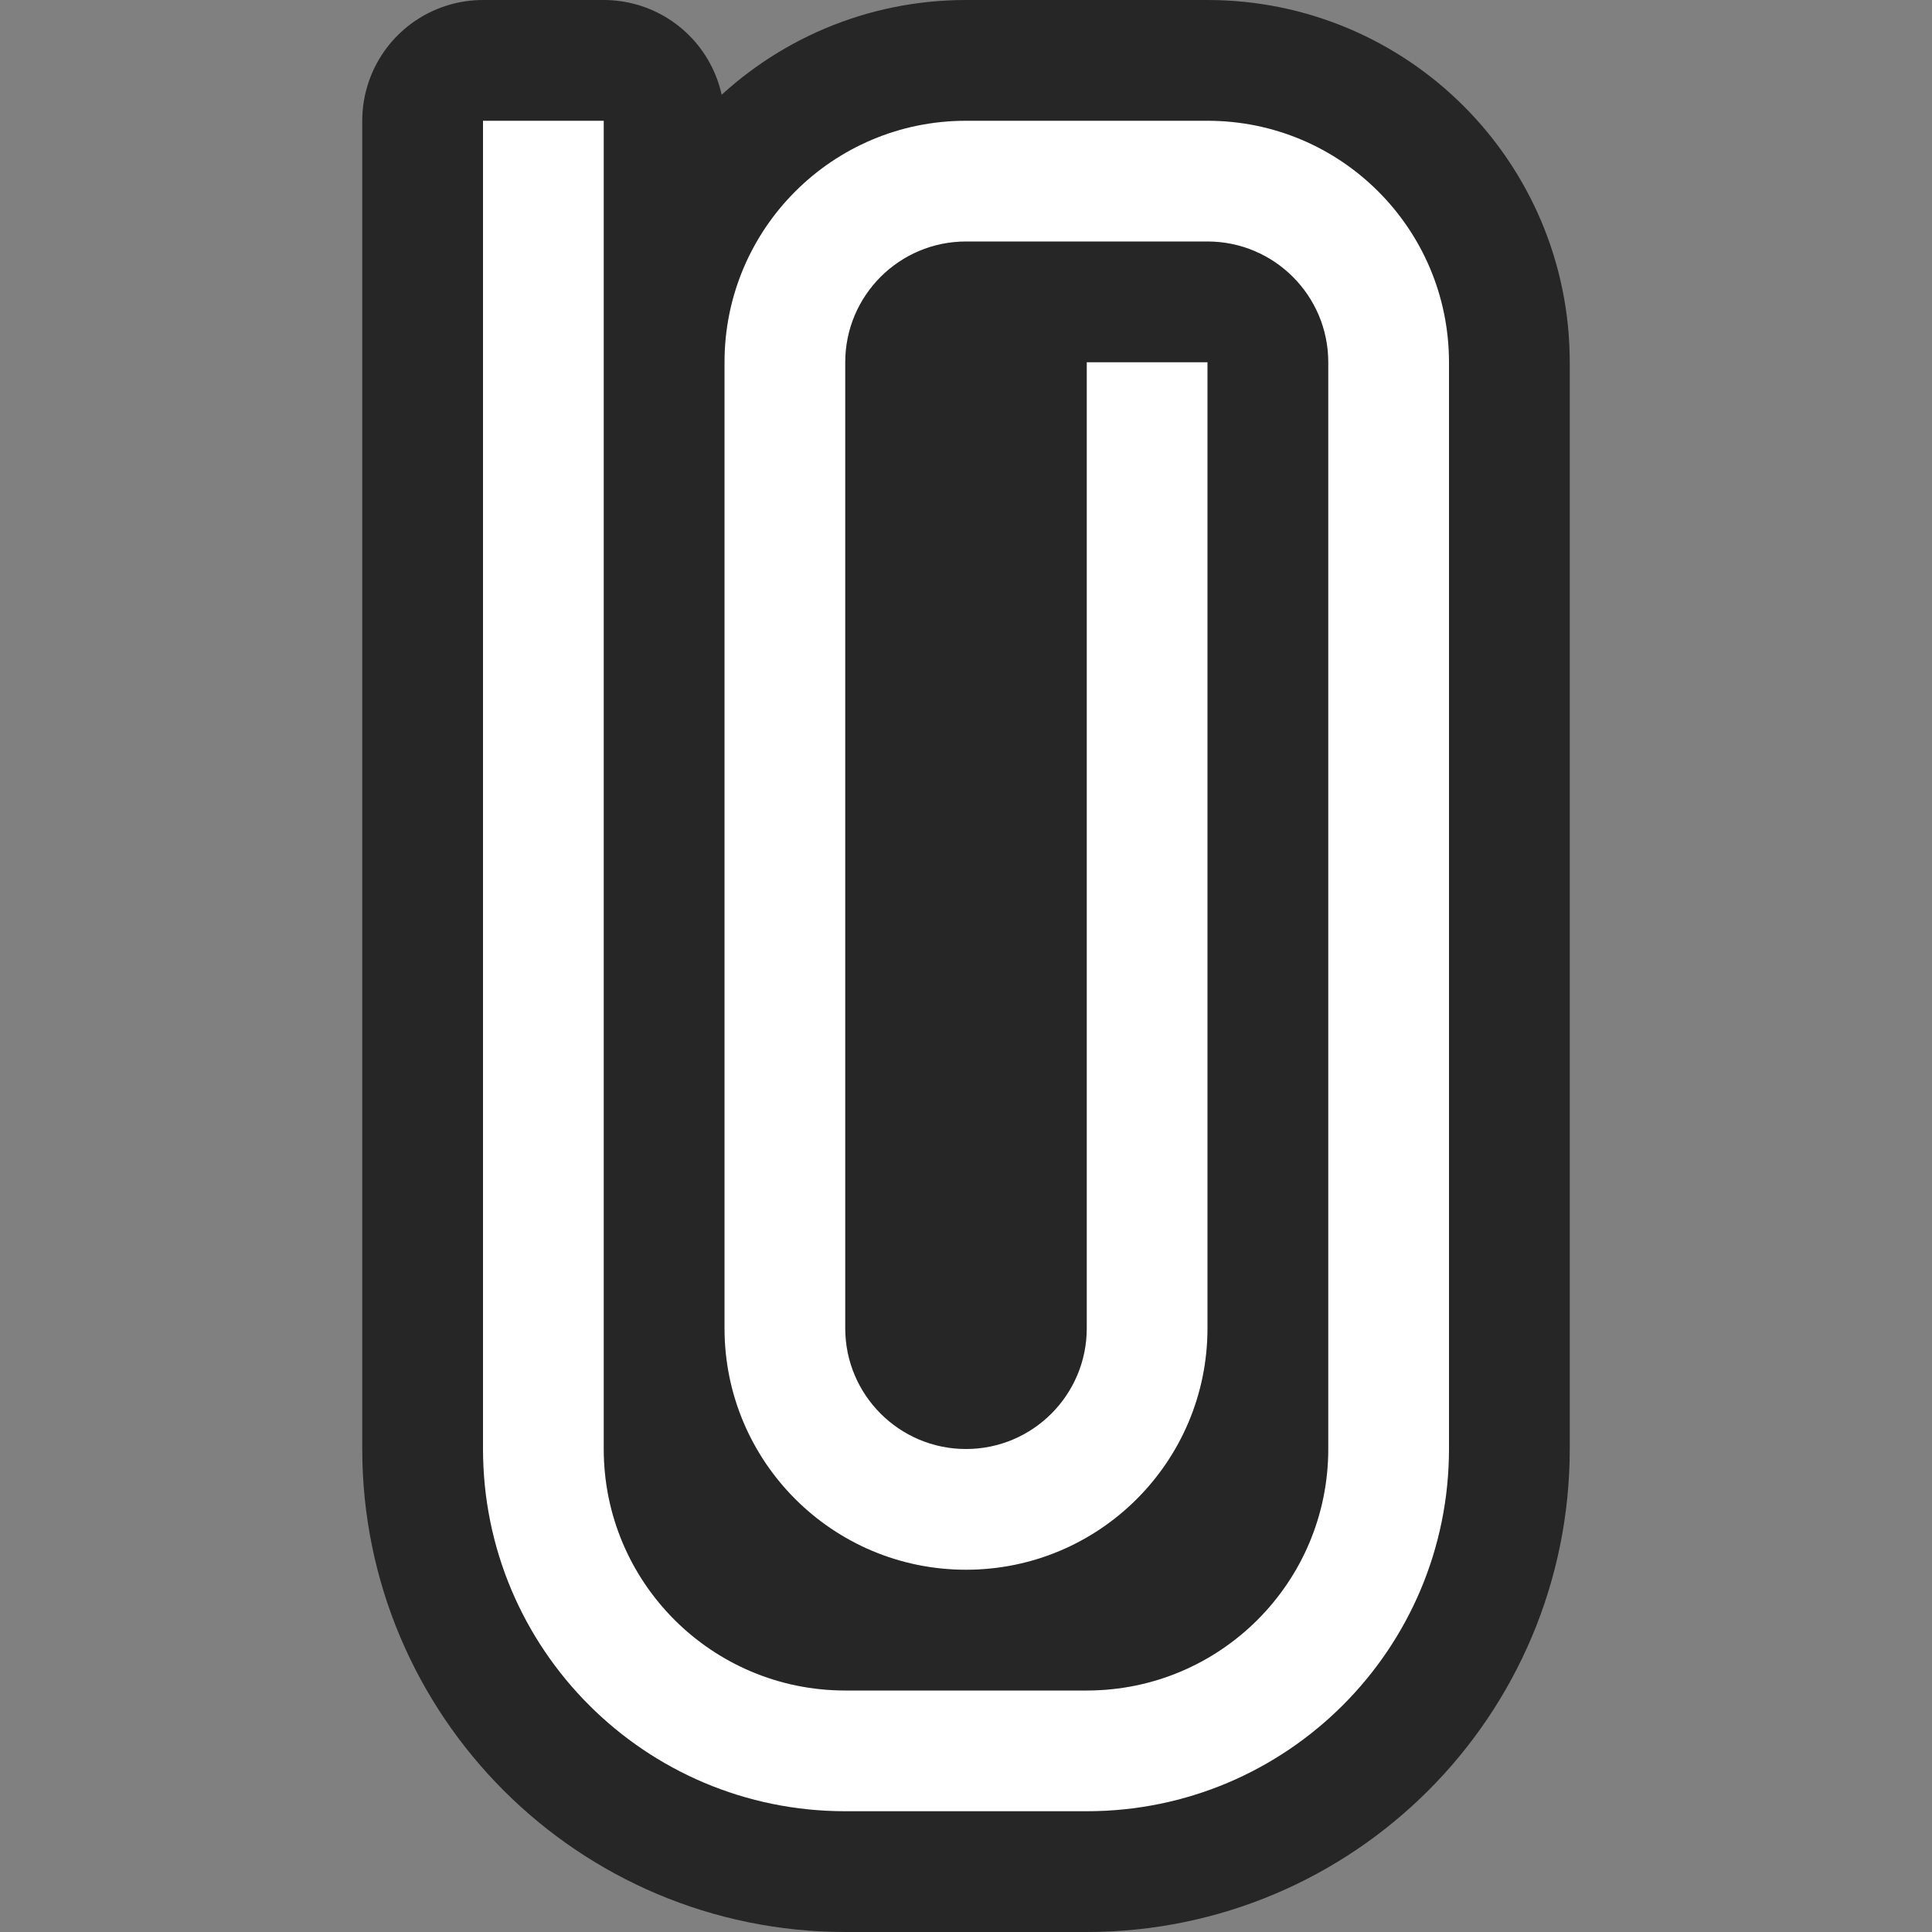 <?xml version="1.0" encoding="UTF-8" standalone="no"?>
<svg
   xmlns:dc="http://purl.org/dc/elements/1.1/"
   xmlns:cc="http://creativecommons.org/ns#"
   xmlns:rdf="http://www.w3.org/1999/02/22-rdf-syntax-ns#"
   xmlns:svg="http://www.w3.org/2000/svg"
   xmlns="http://www.w3.org/2000/svg"
   xmlns:sodipodi="http://sodipodi.sourceforge.net/DTD/sodipodi-0.dtd"
   xmlns:inkscape="http://www.inkscape.org/namespaces/inkscape"
   viewBox="0 0 16 16"
   version="1.1"
   id="svg4"
   sodipodi:docname="sc20183.svg"
   inkscape:export-filename="/home/jupiter007/Libreoffice yaru theme fullcolor/build/sw/res/sc20183.png"
   inkscape:export-xdpi="95"
   inkscape:export-ydpi="95"
   inkscape:version="1.0.1 (3bc2e813f5, 2020-09-07)">
  <rect x="0" y="0" width="16" height="16" fill="#808080" stroke="none"/>
  <defs
     id="defs8" />
  <sodipodi:namedview
     pagecolor="#ffffff"
     bordercolor="#666666"
     borderopacity="1"
     objecttolerance="10"
     gridtolerance="10"
     guidetolerance="10"
     inkscape:pageopacity="0"
     inkscape:pageshadow="2"
     inkscape:window-width="1920"
     inkscape:window-height="1011"
     id="namedview6"
     showgrid="true"
     inkscape:zoom="20.85965"
     inkscape:cx="-3.5430638"
     inkscape:cy="8.6950009"
     inkscape:window-x="0"
     inkscape:window-y="0"
     inkscape:window-maximized="1"
     inkscape:current-layer="svg4"
     inkscape:document-rotation="0">
    <inkscape:grid
       type="xygrid"
       id="grid817" />
  </sodipodi:namedview>
  <path
     style="opacity:0.7;fill:#000000;stroke:#000000;stroke-width:2;stroke-linejoin:round;stroke-miterlimit:4;stroke-dasharray:none"
     id="path819"
     fill="#232629"
     d="m 4,1 v 10 1 c 0,1.657 1.343,3 3,3 h 2 c 1.657,0 3,-1.343 3,-3 v -1 V 3 C 12,1.895 11.105,1 10,1 H 8 C 6.895,1 6,1.895 6,3 v 8 c 0,1.105 0.895,2 2,2 1.105,0 2,-0.895 2,-2 V 3 H 9 v 8 c 0,0.552 -0.448,1 -1,1 -0.552,0 -1,-0.448 -1,-1 V 3 C 7,2.448 7.448,2 8,2 h 2 c 0.552,0 1,0.448 1,1 v 8 1 c 0,1.105 -0.895,2 -2,2 H 7 c -1.105,0 -2,-0.895 -2,-2 v -1 -1 V 9.782 1 Z"
     sodipodi:nodetypes="ccsssscsssssssccssssssscssssccccc" />
  <path
     d="m 4,1 v 10 1 c 0,1.657 1.343,3 3,3 h 2 c 1.657,0 3,-1.343 3,-3 v -1 V 3 C 12,1.895 11.105,1 10,1 H 8 C 6.895,1 6,1.895 6,3 v 8 c 0,1.105 0.895,2 2,2 1.105,0 2,-0.895 2,-2 V 3 H 9 v 8 c 0,0.552 -0.448,1 -1,1 -0.552,0 -1,-0.448 -1,-1 V 3 C 7,2.448 7.448,2 8,2 h 2 c 0.552,0 1,0.448 1,1 v 8 1 c 0,1.105 -0.895,2 -2,2 H 7 c -1.105,0 -2,-0.895 -2,-2 v -1 -1 V 9.782 1 Z"
     fill="#232629"
     id="path2"
     style="fill:#ffffff"
     sodipodi:nodetypes="ccsssscsssssssccssssssscssssccccc" />
</svg>
